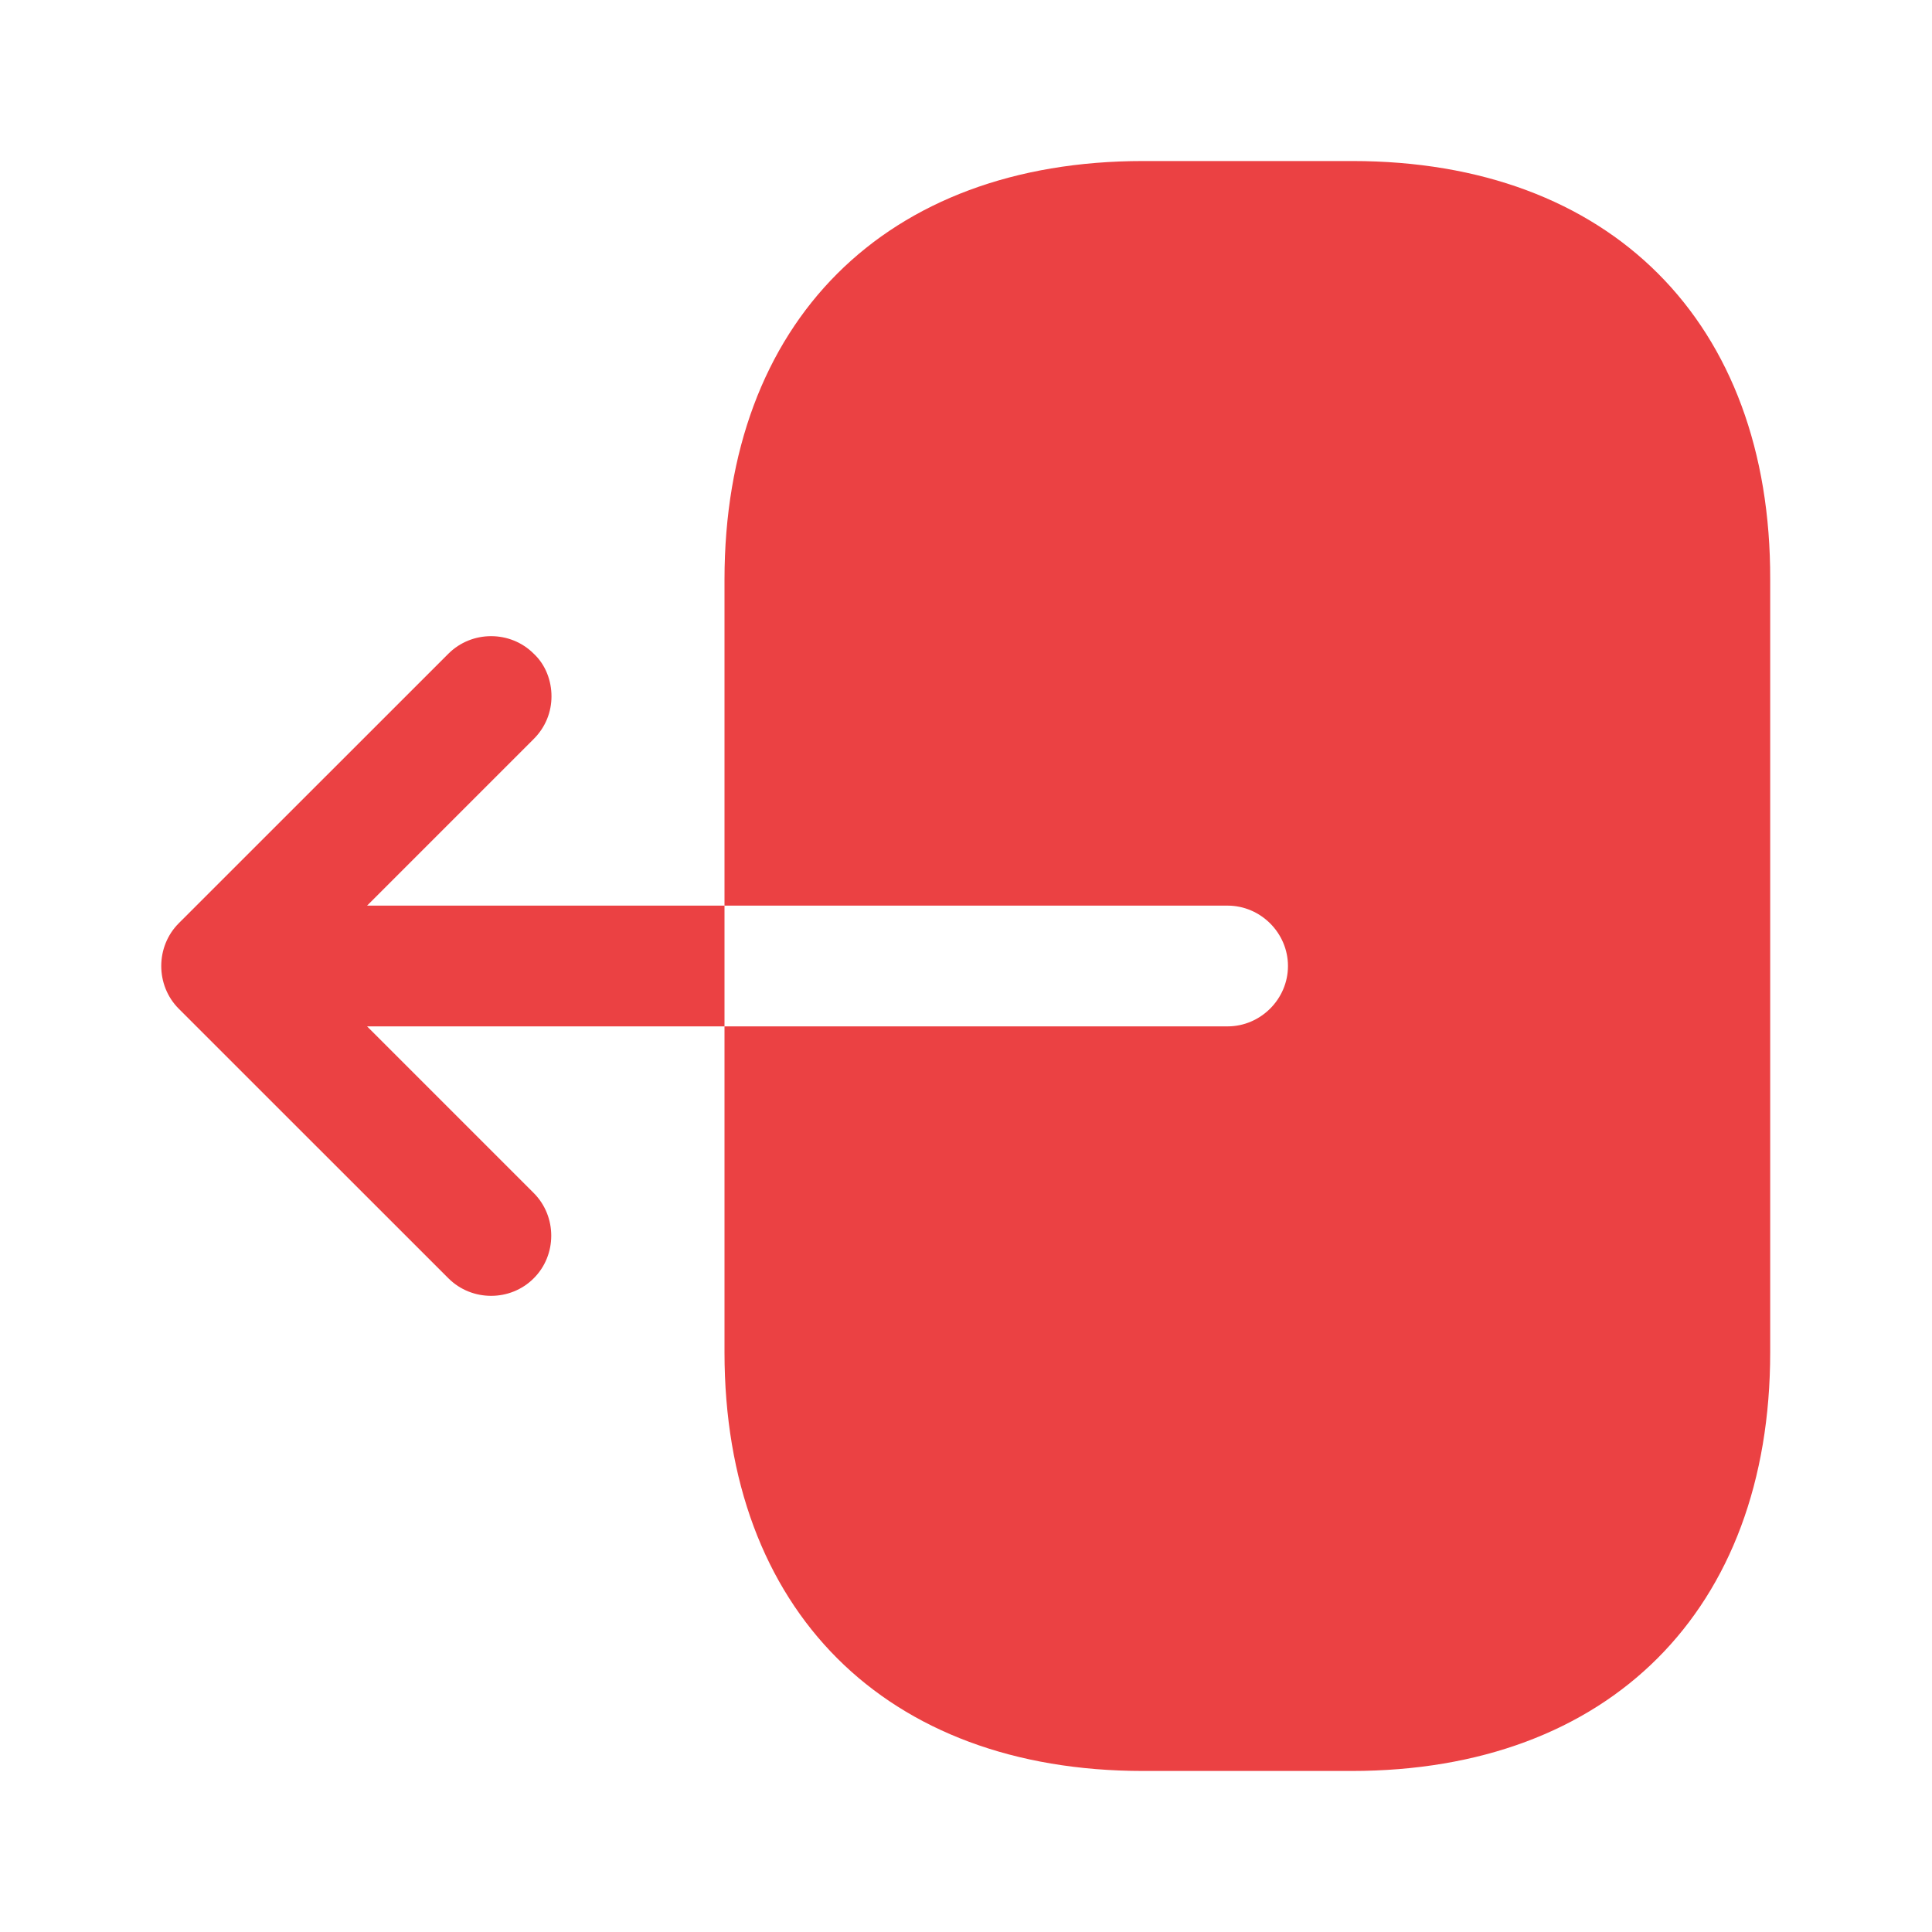 <svg width="20" height="20" viewBox="0 0 20 20" fill="none" xmlns="http://www.w3.org/2000/svg">
<path d="M14 1.667H11.833C9.167 1.667 7.5 3.333 7.5 6V9.375H12.708C13.05 9.375 13.333 9.658 13.333 10C13.333 10.342 13.05 10.625 12.708 10.625H7.5V14C7.5 16.667 9.167 18.333 11.833 18.333H13.992C16.658 18.333 18.325 16.667 18.325 14V6C18.333 3.333 16.667 1.667 14 1.667Z" fill="#EB4143"/>
<path d="M3.8 9.375L5.525 7.65C5.65 7.525 5.709 7.367 5.709 7.208C5.709 7.05 5.65 6.883 5.525 6.767C5.284 6.525 4.884 6.525 4.642 6.767L1.85 9.558C1.609 9.8 1.609 10.2 1.85 10.442L4.642 13.233C4.884 13.475 5.284 13.475 5.525 13.233C5.767 12.992 5.767 12.592 5.525 12.35L3.8 10.625H7.5V9.375H3.8Z" fill="#EB4143"/>
</svg>
